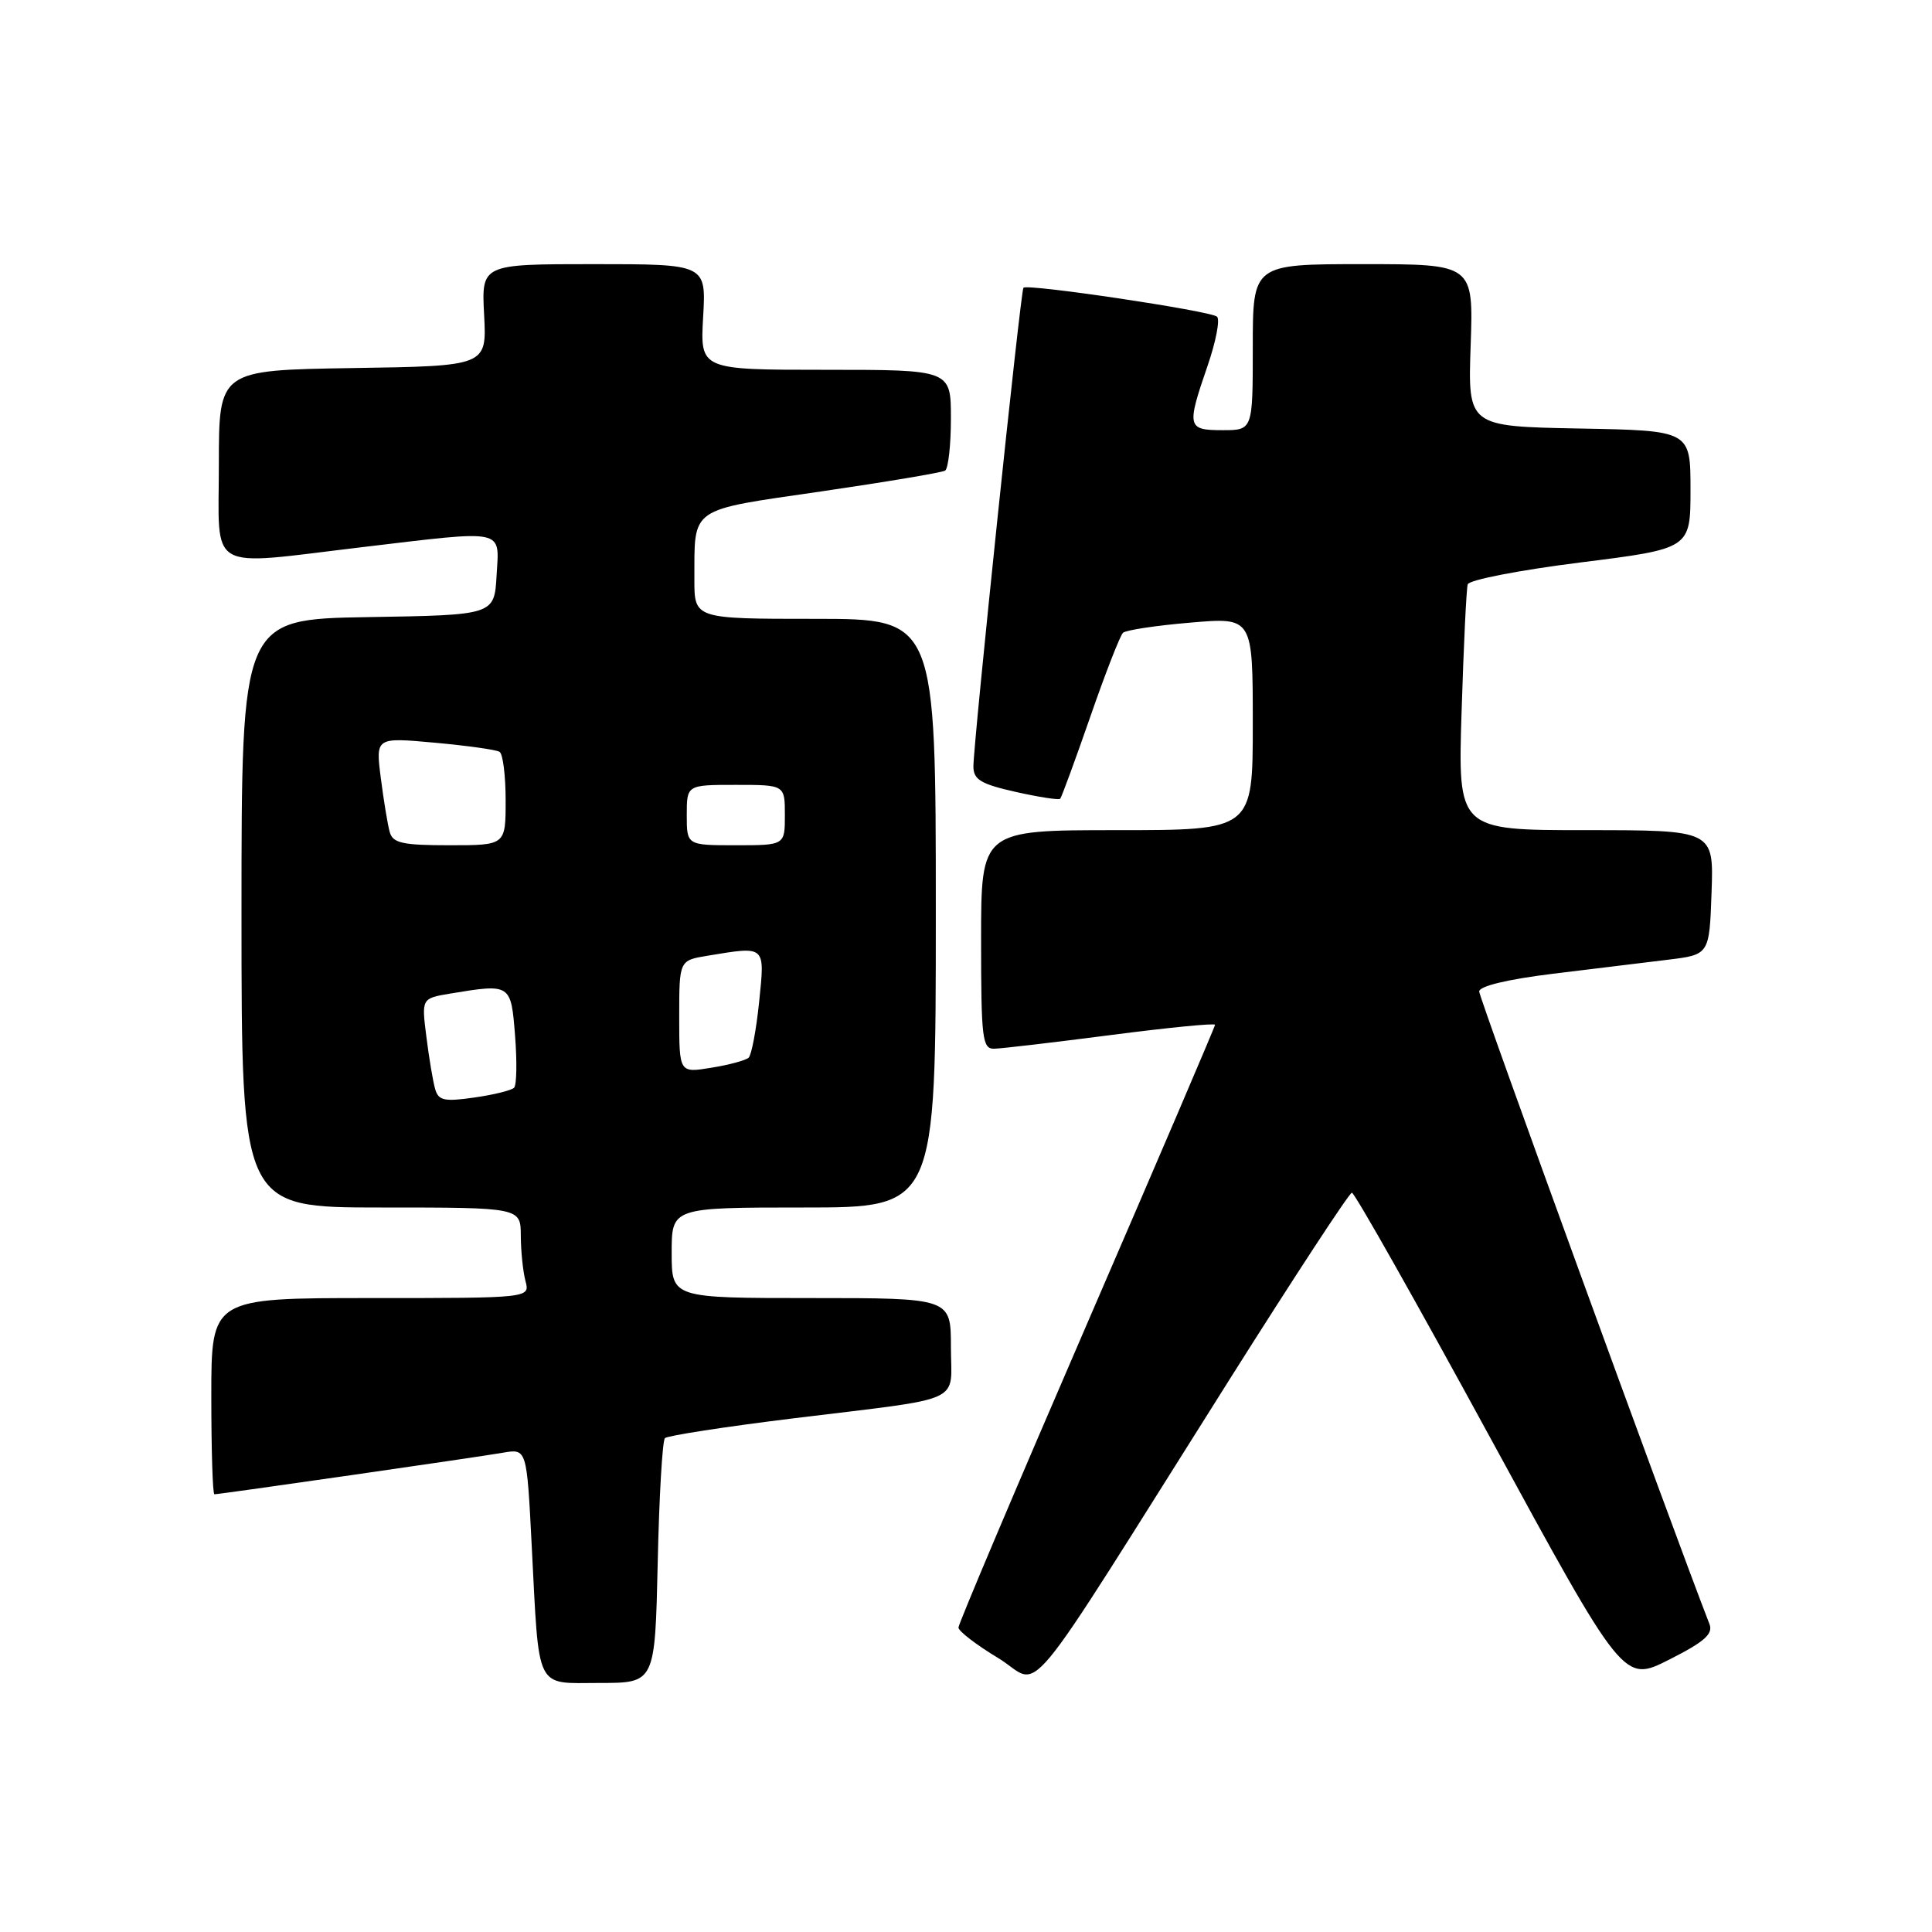 <?xml version="1.0" encoding="UTF-8" standalone="no"?>
<!DOCTYPE svg PUBLIC "-//W3C//DTD SVG 1.1//EN" "http://www.w3.org/Graphics/SVG/1.1/DTD/svg11.dtd" >
<svg xmlns="http://www.w3.org/2000/svg" xmlns:xlink="http://www.w3.org/1999/xlink" version="1.1" viewBox="0 0 256 256">
 <g >
 <path fill="currentColor"
d=" M 87.15 207.08 C 87.34 198.33 87.77 190.89 88.11 190.56 C 88.44 190.23 96.09 189.05 105.11 187.94 C 128.25 185.10 126.00 186.12 126.00 178.48 C 126.00 172.00 126.00 172.00 107.50 172.00 C 89.00 172.00 89.00 172.00 89.00 166.00 C 89.00 160.00 89.00 160.00 106.50 160.00 C 124.00 160.00 124.00 160.00 124.00 121.00 C 124.00 82.00 124.00 82.00 108.00 82.00 C 92.00 82.00 92.00 82.00 92.01 76.75 C 92.04 67.08 91.18 67.68 108.79 65.12 C 117.41 63.86 124.80 62.62 125.23 62.36 C 125.65 62.10 126.00 58.98 126.00 55.44 C 126.00 49.00 126.00 49.00 109.39 49.00 C 92.77 49.00 92.77 49.00 93.17 42.00 C 93.57 35.00 93.57 35.00 78.68 35.00 C 63.79 35.00 63.79 35.00 64.15 41.75 C 64.50 48.50 64.50 48.50 46.75 48.77 C 29.00 49.05 29.00 49.05 29.00 61.52 C 29.00 76.06 27.12 74.98 48.00 72.50 C 67.20 70.22 66.16 70.00 65.80 76.25 C 65.50 81.50 65.50 81.50 48.75 81.77 C 32.00 82.05 32.00 82.05 32.00 121.02 C 32.00 160.00 32.00 160.00 50.50 160.00 C 69.00 160.00 69.00 160.00 69.01 163.75 C 69.02 165.81 69.30 168.51 69.63 169.75 C 70.23 172.00 70.23 172.00 49.12 172.00 C 28.00 172.00 28.00 172.00 28.00 185.00 C 28.00 192.15 28.18 198.00 28.41 198.00 C 29.10 198.00 63.30 193.08 66.65 192.49 C 69.80 191.95 69.80 191.95 70.45 204.72 C 71.47 224.34 70.81 223.00 79.47 223.00 C 86.79 223.00 86.79 223.00 87.15 207.08 Z  M 163.00 182.66 C 171.53 169.14 178.78 158.07 179.13 158.04 C 179.48 158.02 187.72 172.62 197.45 190.48 C 215.14 222.96 215.14 222.96 221.15 219.92 C 225.85 217.55 227.03 216.51 226.51 215.19 C 221.54 202.40 196.00 132.23 196.00 131.38 C 196.00 130.67 199.73 129.77 205.75 129.03 C 211.11 128.38 217.97 127.54 221.00 127.17 C 226.50 126.50 226.50 126.50 226.79 118.25 C 227.08 110.00 227.08 110.00 210.13 110.00 C 193.17 110.00 193.17 110.00 193.67 94.25 C 193.94 85.59 194.30 78.02 194.48 77.43 C 194.65 76.84 201.37 75.54 209.40 74.53 C 224.00 72.70 224.00 72.70 224.00 64.88 C 224.00 57.05 224.00 57.05 209.25 56.78 C 194.50 56.50 194.50 56.50 194.87 45.75 C 195.24 35.00 195.24 35.00 180.62 35.00 C 166.00 35.00 166.00 35.00 166.00 46.00 C 166.00 57.00 166.00 57.00 162.00 57.00 C 157.31 57.00 157.21 56.60 160.01 48.47 C 161.12 45.25 161.68 42.32 161.26 41.96 C 160.39 41.19 136.07 37.56 135.61 38.13 C 135.23 38.59 128.96 98.68 128.98 101.59 C 129.00 103.31 129.99 103.90 134.58 104.93 C 137.65 105.62 140.30 106.03 140.48 105.84 C 140.66 105.65 142.45 100.78 144.46 95.00 C 146.46 89.22 148.42 84.21 148.80 83.85 C 149.19 83.49 153.21 82.88 157.75 82.50 C 166.00 81.79 166.00 81.79 166.00 95.90 C 166.00 110.00 166.00 110.00 148.00 110.00 C 130.00 110.00 130.00 110.00 130.00 124.50 C 130.00 137.66 130.16 139.00 131.75 138.96 C 132.71 138.94 139.69 138.12 147.25 137.14 C 154.81 136.16 161.00 135.55 161.00 135.79 C 161.00 136.02 153.35 153.89 144.00 175.50 C 134.65 197.11 127.00 215.18 127.00 215.66 C 127.00 216.13 129.36 217.95 132.25 219.69 C 138.28 223.33 134.41 227.99 163.00 182.66 Z  M 57.66 144.30 C 57.37 143.31 56.85 140.20 56.50 137.39 C 55.85 132.29 55.85 132.29 59.68 131.65 C 67.69 130.33 67.71 130.34 68.25 137.25 C 68.52 140.69 68.46 143.78 68.12 144.13 C 67.78 144.48 65.40 145.07 62.83 145.43 C 58.86 146.00 58.09 145.83 57.66 144.30 Z  M 90.00 134.72 C 90.00 127.26 90.00 127.26 93.75 126.64 C 101.52 125.36 101.36 125.21 100.59 132.75 C 100.21 136.46 99.58 139.79 99.20 140.15 C 98.81 140.50 96.59 141.11 94.25 141.48 C 90.00 142.18 90.00 142.18 90.00 134.72 Z  M 51.64 110.25 C 51.37 109.29 50.84 106.07 50.46 103.10 C 49.77 97.70 49.77 97.70 57.58 98.41 C 61.87 98.80 65.75 99.34 66.19 99.62 C 66.64 99.89 67.00 102.79 67.00 106.06 C 67.00 112.00 67.00 112.00 59.57 112.00 C 53.34 112.00 52.05 111.72 51.64 110.25 Z  M 91.00 108.00 C 91.00 104.00 91.00 104.00 97.50 104.00 C 104.00 104.00 104.00 104.00 104.00 108.00 C 104.00 112.00 104.00 112.00 97.50 112.00 C 91.00 112.00 91.00 112.00 91.00 108.00 Z "/>
</g>
</svg>